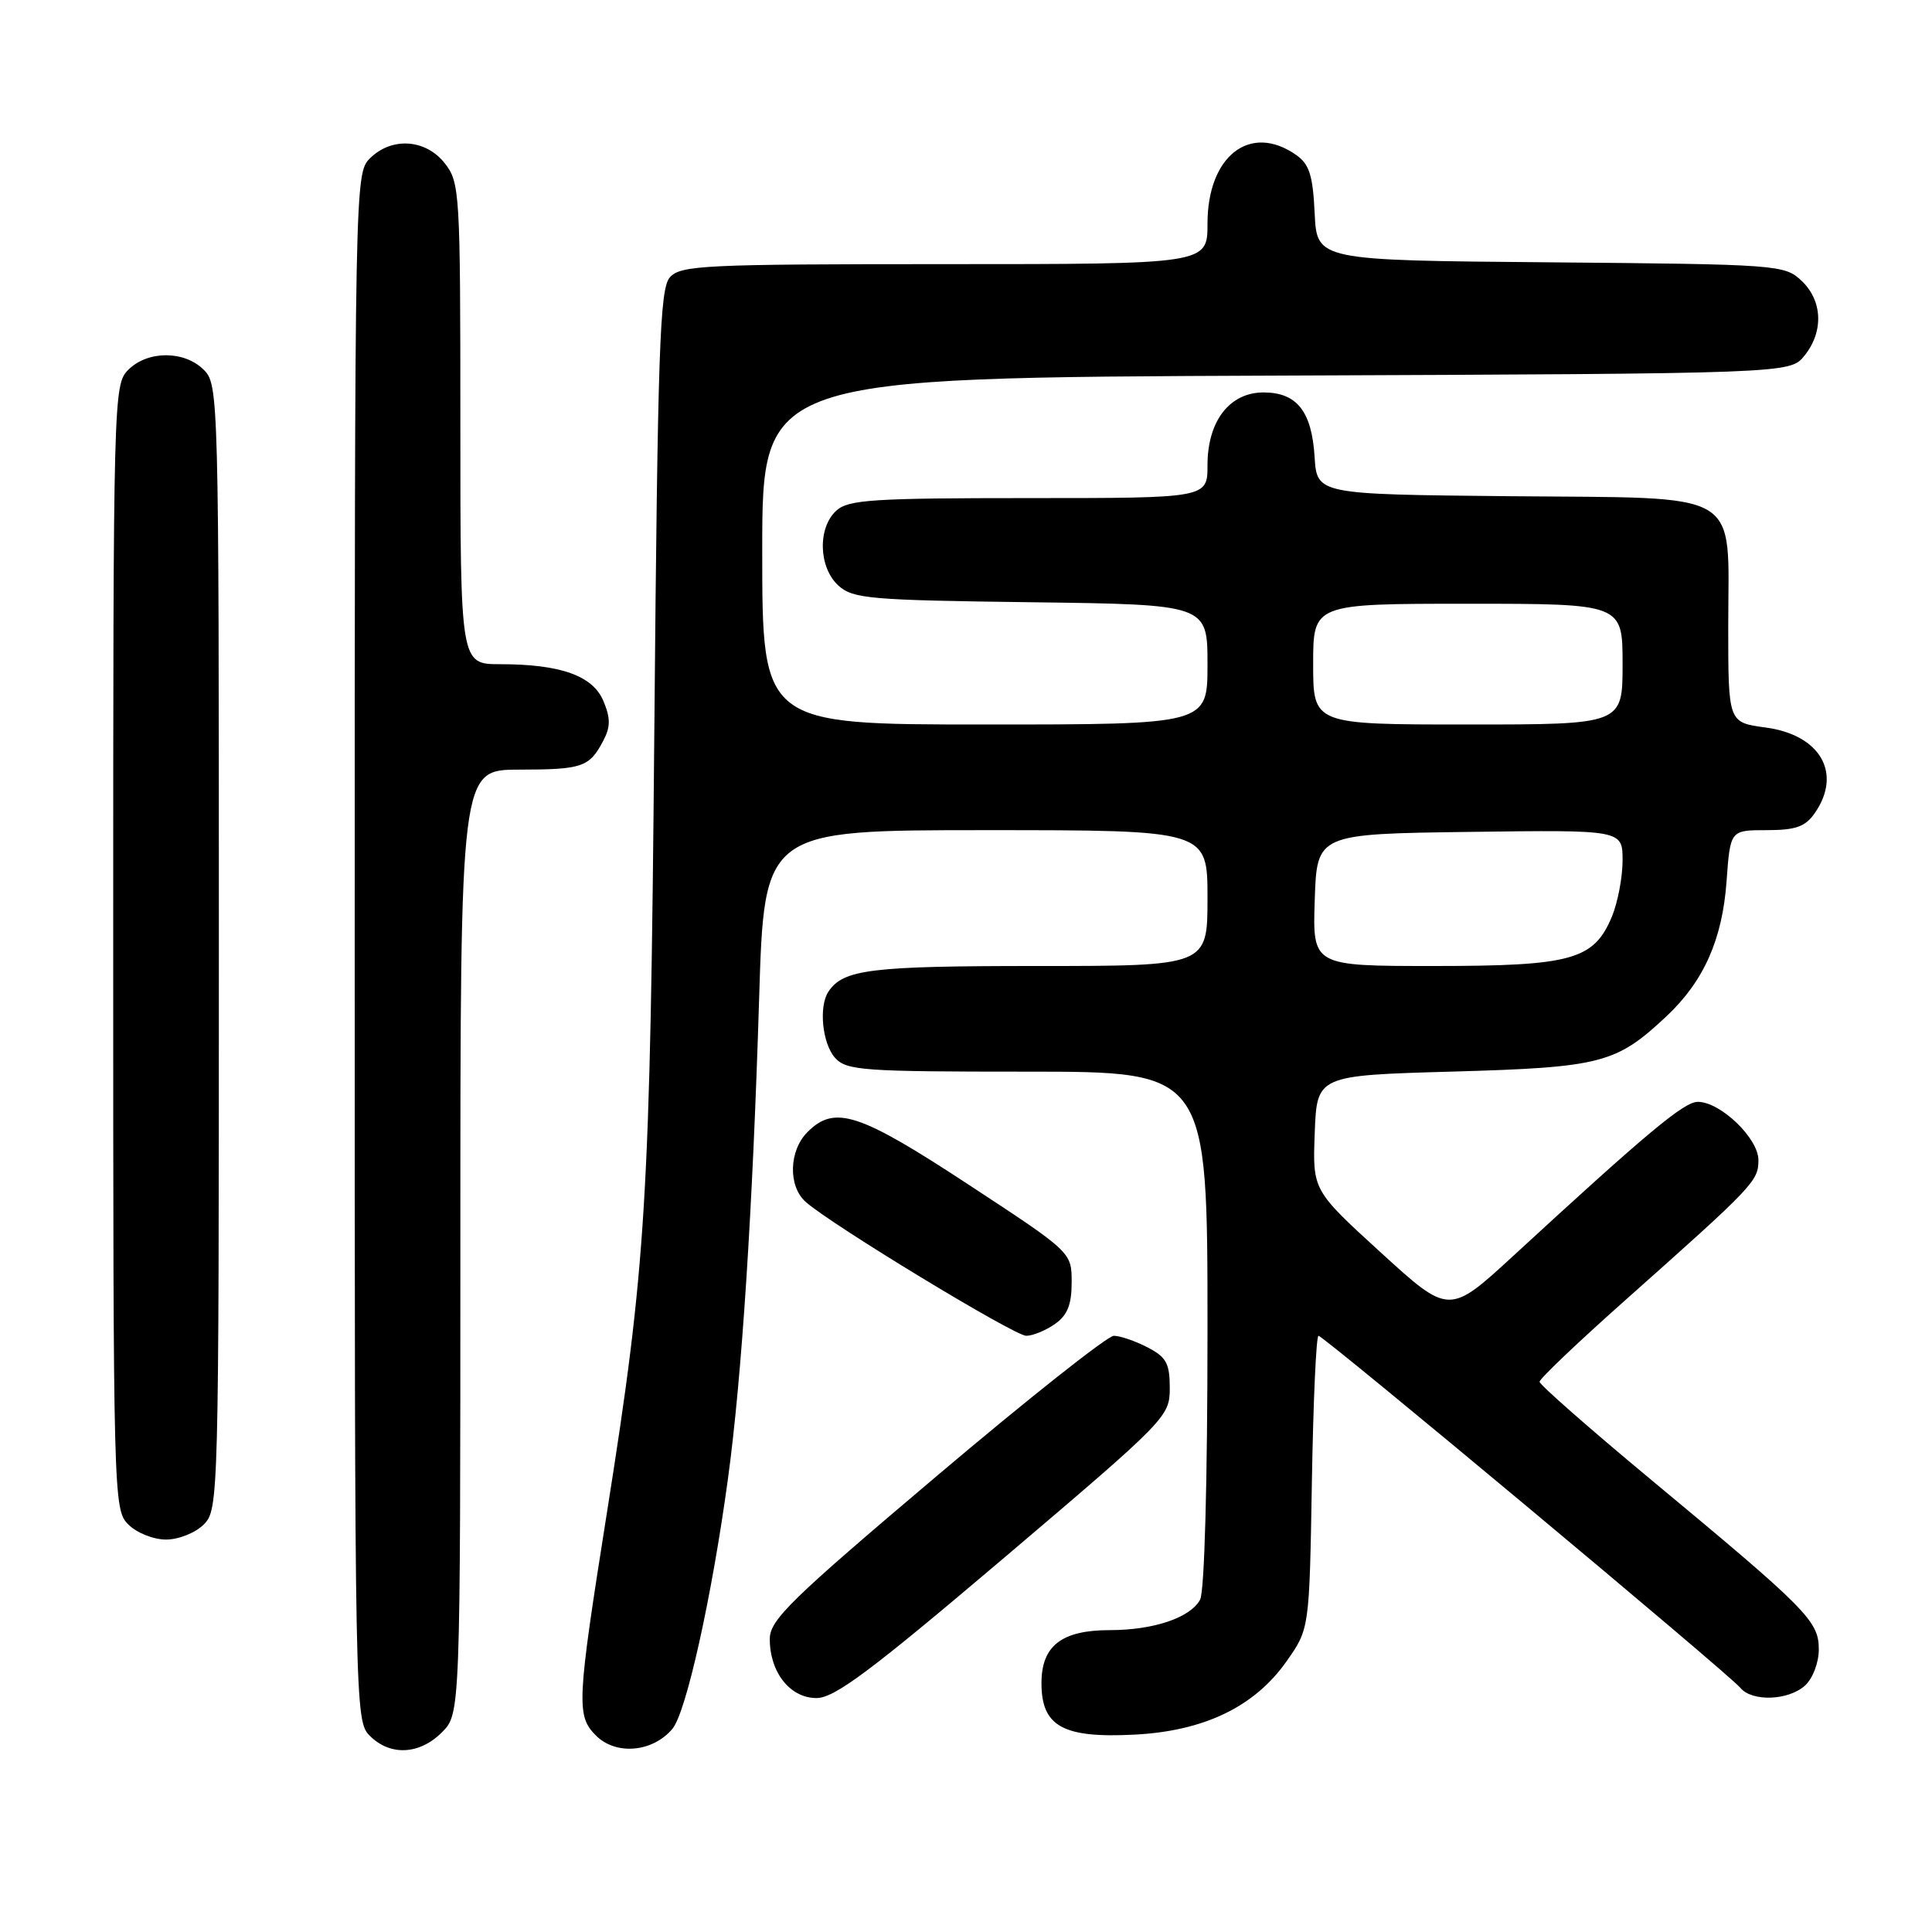 <?xml version="1.0" encoding="UTF-8" standalone="no"?>
<!DOCTYPE svg PUBLIC "-//W3C//DTD SVG 1.1//EN" "http://www.w3.org/Graphics/SVG/1.1/DTD/svg11.dtd" >
<svg xmlns="http://www.w3.org/2000/svg" xmlns:xlink="http://www.w3.org/1999/xlink" version="1.1" viewBox="0 0 256 256">
 <g >
 <path fill="currentColor"
d=" M 58.55 229.55 C 61.00 227.09 61.00 227.09 61.00 164.55 C 61.00 102.00 61.00 102.00 68.75 101.98 C 77.18 101.97 78.09 101.66 79.93 98.16 C 80.90 96.33 80.91 95.19 79.97 92.92 C 78.57 89.54 74.32 88.01 66.25 88.01 C 61.00 88.00 61.00 88.00 61.00 56.13 C 61.00 25.41 60.93 24.18 58.93 21.63 C 56.39 18.41 51.88 18.12 49.00 21.00 C 47.03 22.97 47.00 24.33 47.00 125.50 C 47.00 226.67 47.03 228.03 49.00 230.00 C 51.70 232.70 55.57 232.52 58.55 229.55 Z  M 89.11 229.06 C 90.93 226.88 94.33 211.58 96.45 196.00 C 98.29 182.56 99.73 160.38 100.59 132.25 C 101.27 110.00 101.27 110.00 130.64 110.00 C 160.00 110.00 160.00 110.00 160.00 119.00 C 160.00 128.00 160.00 128.00 137.43 128.00 C 115.34 128.00 111.74 128.44 109.77 131.40 C 108.46 133.36 108.96 138.29 110.65 140.17 C 112.17 141.85 114.32 142.00 136.15 142.00 C 160.00 142.00 160.00 142.00 160.00 176.07 C 160.00 196.37 159.60 210.87 159.02 211.96 C 157.74 214.35 152.86 216.00 147.07 216.00 C 140.67 216.00 138.00 218.07 138.00 223.03 C 138.00 228.75 140.84 230.33 150.29 229.85 C 159.55 229.38 166.24 226.16 170.49 220.11 C 173.50 215.83 173.50 215.83 173.83 196.42 C 174.01 185.74 174.40 177.00 174.71 177.00 C 175.40 177.00 229.09 221.80 230.61 223.65 C 232.14 225.51 236.96 225.34 239.17 223.35 C 240.20 222.41 241.00 220.32 241.00 218.55 C 241.00 214.79 239.50 213.28 218.75 196.05 C 210.64 189.31 204.00 183.48 204.00 183.09 C 204.00 182.70 209.03 177.91 215.18 172.44 C 232.43 157.10 233.00 156.51 233.00 153.72 C 233.00 150.83 227.97 146.00 224.97 146.00 C 223.14 146.00 218.32 150.02 200.56 166.37 C 192.02 174.23 192.02 174.23 182.97 165.97 C 173.92 157.71 173.92 157.71 174.21 150.11 C 174.50 142.50 174.50 142.50 192.50 141.99 C 212.19 141.43 214.15 140.92 220.84 134.64 C 225.77 130.00 228.23 124.47 228.78 116.75 C 229.27 110.00 229.27 110.00 234.08 110.00 C 237.91 110.00 239.20 109.55 240.44 107.78 C 244.15 102.49 241.23 97.37 233.96 96.40 C 229.00 95.74 229.00 95.74 229.00 82.98 C 229.00 64.63 231.40 66.05 200.00 65.75 C 174.50 65.50 174.50 65.50 174.19 60.51 C 173.81 54.49 171.83 52.00 167.42 52.00 C 162.93 52.00 160.00 55.80 160.00 61.63 C 160.00 66.00 160.00 66.00 136.33 66.00 C 115.71 66.00 112.42 66.21 110.83 67.65 C 108.31 69.93 108.46 75.20 111.10 77.60 C 113.02 79.33 115.24 79.53 136.60 79.80 C 160.00 80.10 160.00 80.10 160.00 88.05 C 160.00 96.00 160.00 96.00 130.50 96.00 C 101.00 96.00 101.00 96.00 101.00 73.02 C 101.00 50.04 101.00 50.04 169.09 49.77 C 237.18 49.50 237.18 49.50 239.09 47.14 C 241.67 43.95 241.51 39.83 238.70 37.19 C 236.46 35.09 235.61 35.02 205.45 34.76 C 174.50 34.50 174.50 34.50 174.20 28.27 C 173.96 23.21 173.50 21.76 171.73 20.52 C 165.65 16.27 160.00 20.66 160.00 29.63 C 160.00 35.00 160.00 35.00 125.15 35.00 C 93.23 35.00 90.18 35.15 88.76 36.75 C 87.42 38.27 87.15 46.13 86.70 97.00 C 86.15 159.13 85.64 167.51 80.41 200.50 C 76.43 225.63 76.34 227.34 78.98 229.98 C 81.62 232.62 86.51 232.19 89.11 229.06 Z  M 133.08 206.39 C 154.64 188.08 155.00 187.71 155.00 183.91 C 155.00 180.65 154.54 179.82 152.05 178.53 C 150.43 177.69 148.42 177.00 147.59 177.00 C 146.75 177.00 136.16 185.39 124.04 195.65 C 104.72 212.00 102.00 214.65 102.00 217.18 C 102.00 221.60 104.69 225.00 108.19 225.00 C 110.59 225.00 115.37 221.42 133.08 206.39 Z  M 27.00 202.00 C 28.96 200.04 29.00 198.67 29.00 125.50 C 29.00 52.33 28.96 50.96 27.00 49.00 C 24.43 46.43 19.57 46.43 17.00 49.00 C 15.04 50.96 15.00 52.33 15.00 125.50 C 15.00 198.67 15.04 200.04 17.00 202.00 C 18.11 203.11 20.33 204.00 22.00 204.00 C 23.67 204.00 25.89 203.11 27.00 202.00 Z  M 139.78 175.44 C 141.44 174.28 142.00 172.89 142.00 169.91 C 142.00 165.93 142.00 165.93 128.34 156.97 C 113.82 147.44 110.61 146.39 107.00 150.00 C 104.53 152.47 104.41 157.16 106.75 159.25 C 110.09 162.24 134.41 177.00 135.98 177.00 C 136.84 177.00 138.56 176.30 139.78 175.44 Z  M 174.21 119.25 C 174.50 110.50 174.50 110.50 194.75 110.23 C 215.00 109.96 215.00 109.96 215.00 114.01 C 215.00 116.24 214.36 119.59 213.58 121.47 C 211.19 127.19 208.26 128.00 190.01 128.00 C 173.92 128.00 173.92 128.00 174.21 119.25 Z  M 174.00 88.00 C 174.00 80.00 174.00 80.00 194.50 80.00 C 215.00 80.00 215.00 80.00 215.00 88.00 C 215.00 96.00 215.00 96.00 194.50 96.00 C 174.00 96.00 174.00 96.00 174.00 88.00 Z "/>
</g>
</svg>